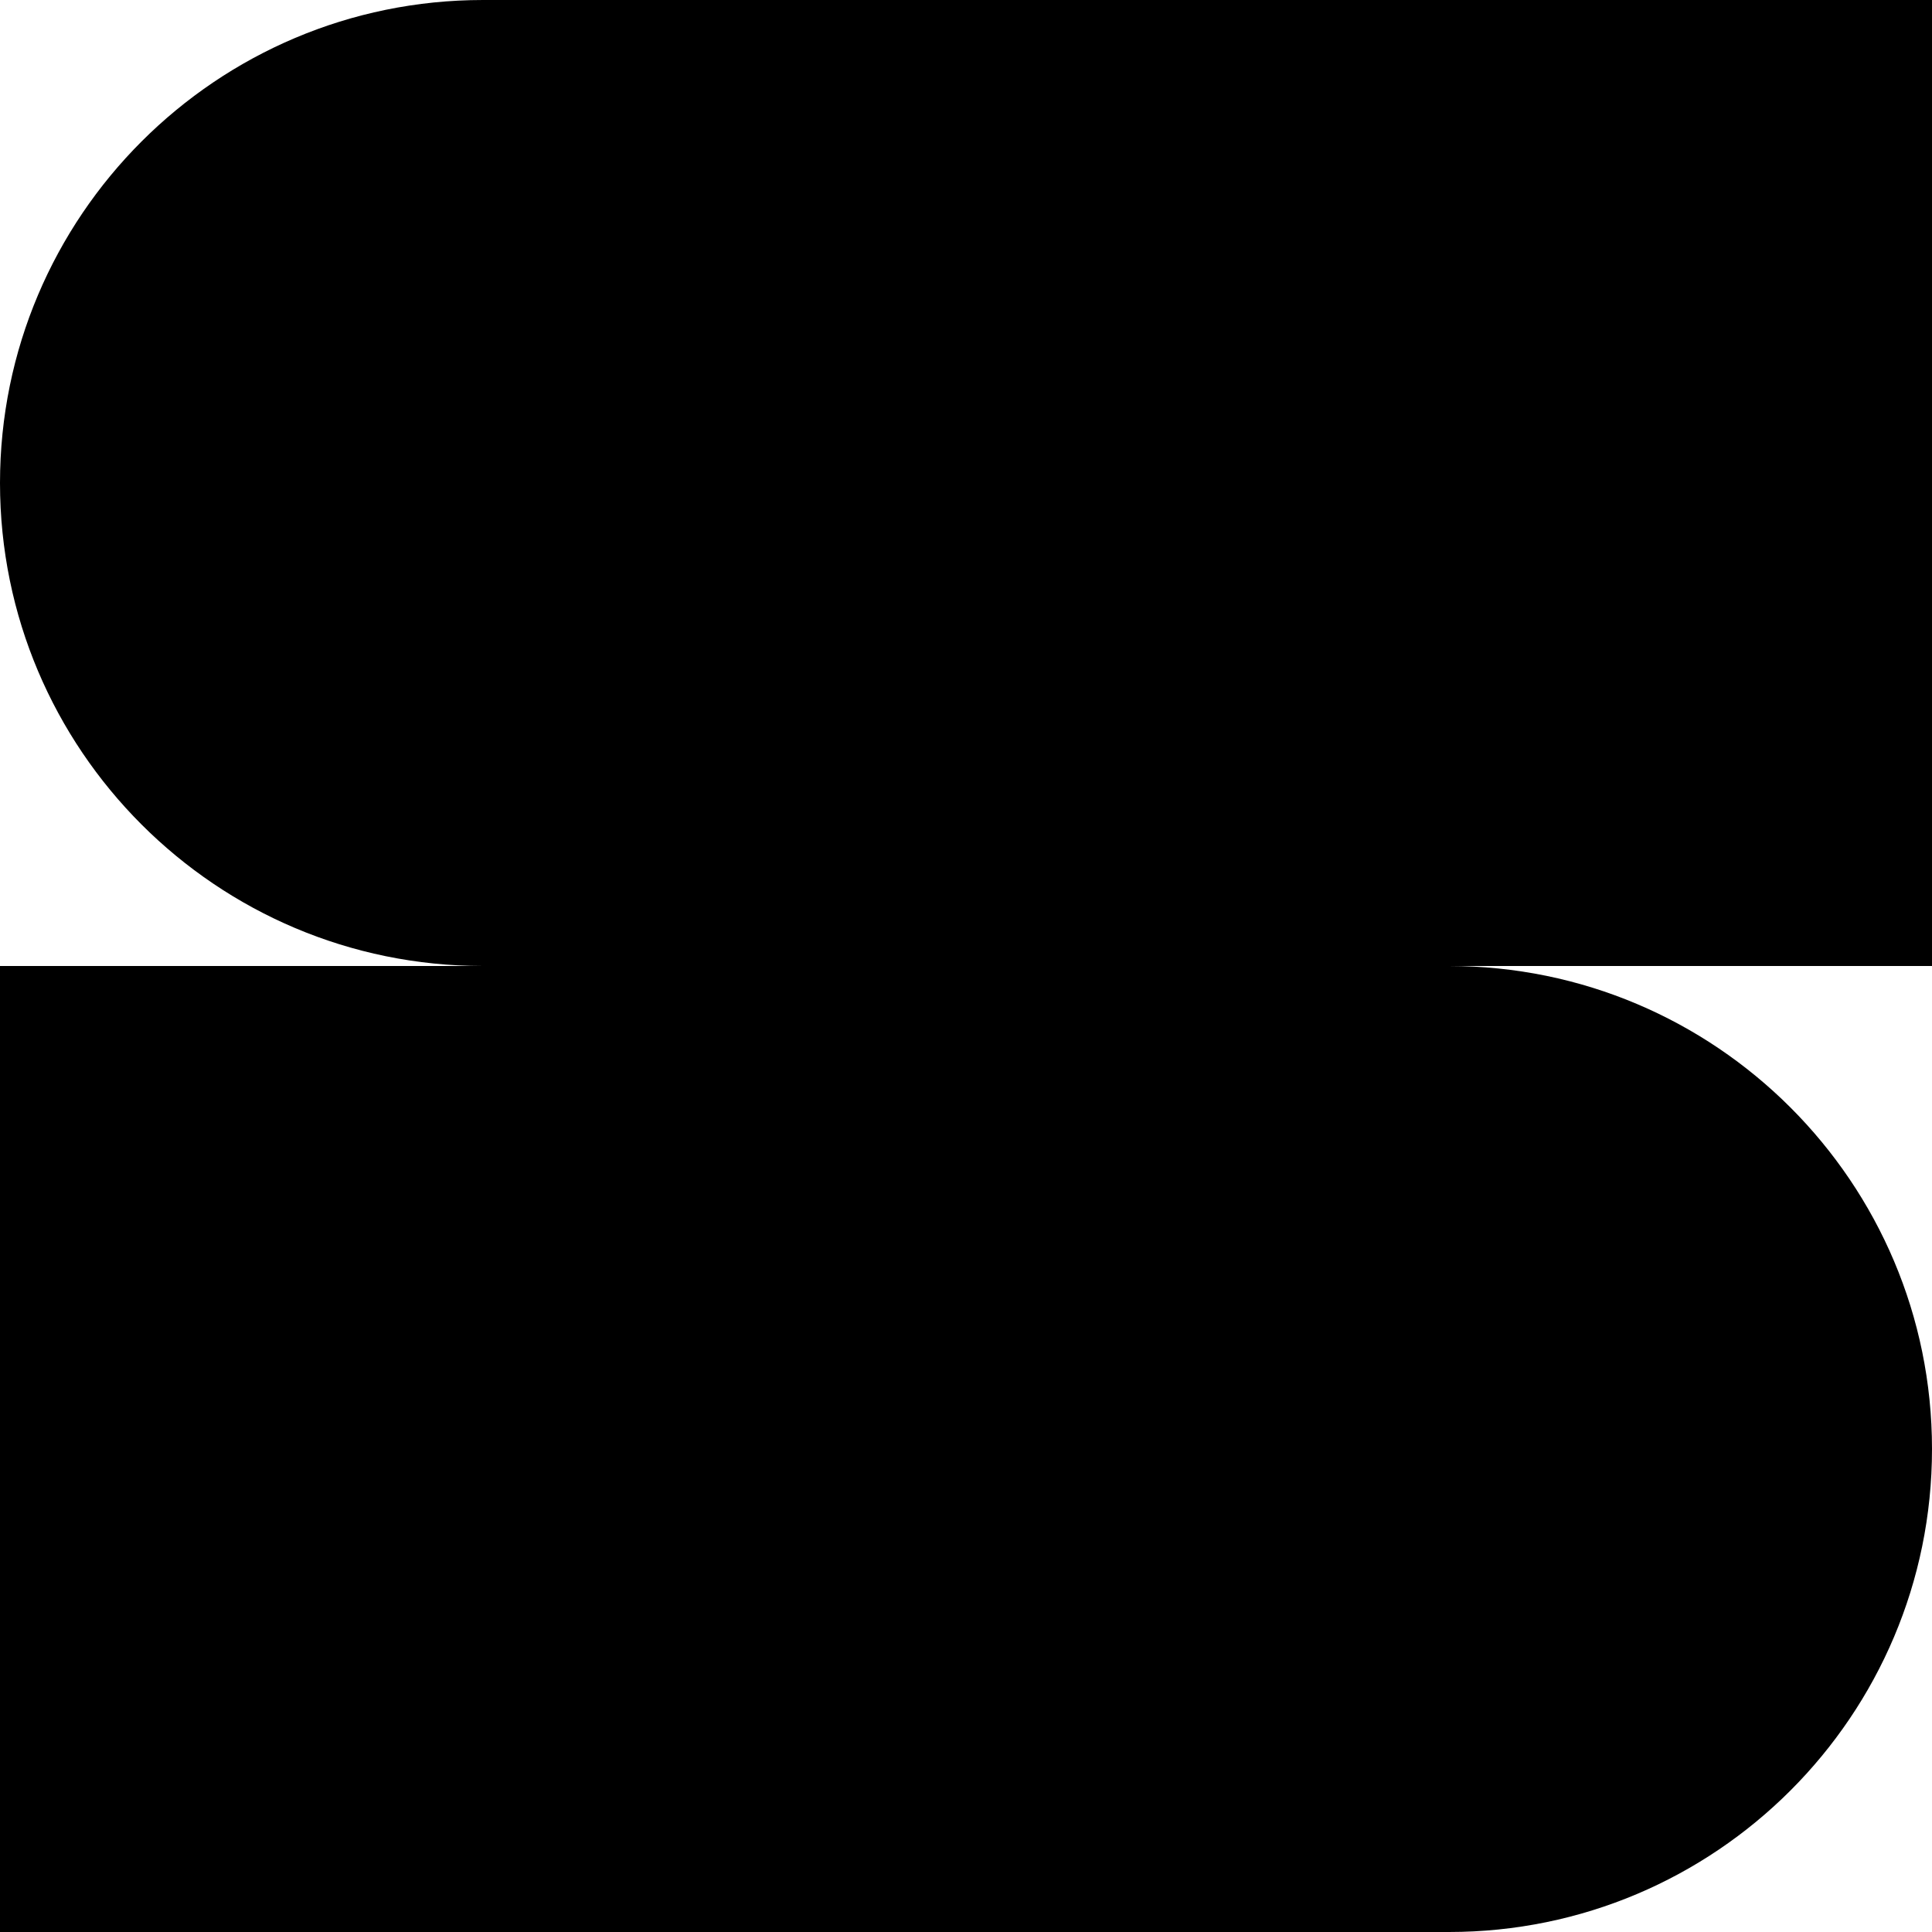 <svg xmlns="http://www.w3.org/2000/svg" viewBox="0 0 150 150">
    <path d="M150 0
        H37.5
        C16.8 0 0 16.8 0 37.5
        S16.8 75 37.5 75
        H0
        v75
        h112.5
        c20.7 0 37.5-16.8 37.5-37.5
        S133.2 75 112.5 75
        H150
        V0"/>
</svg>